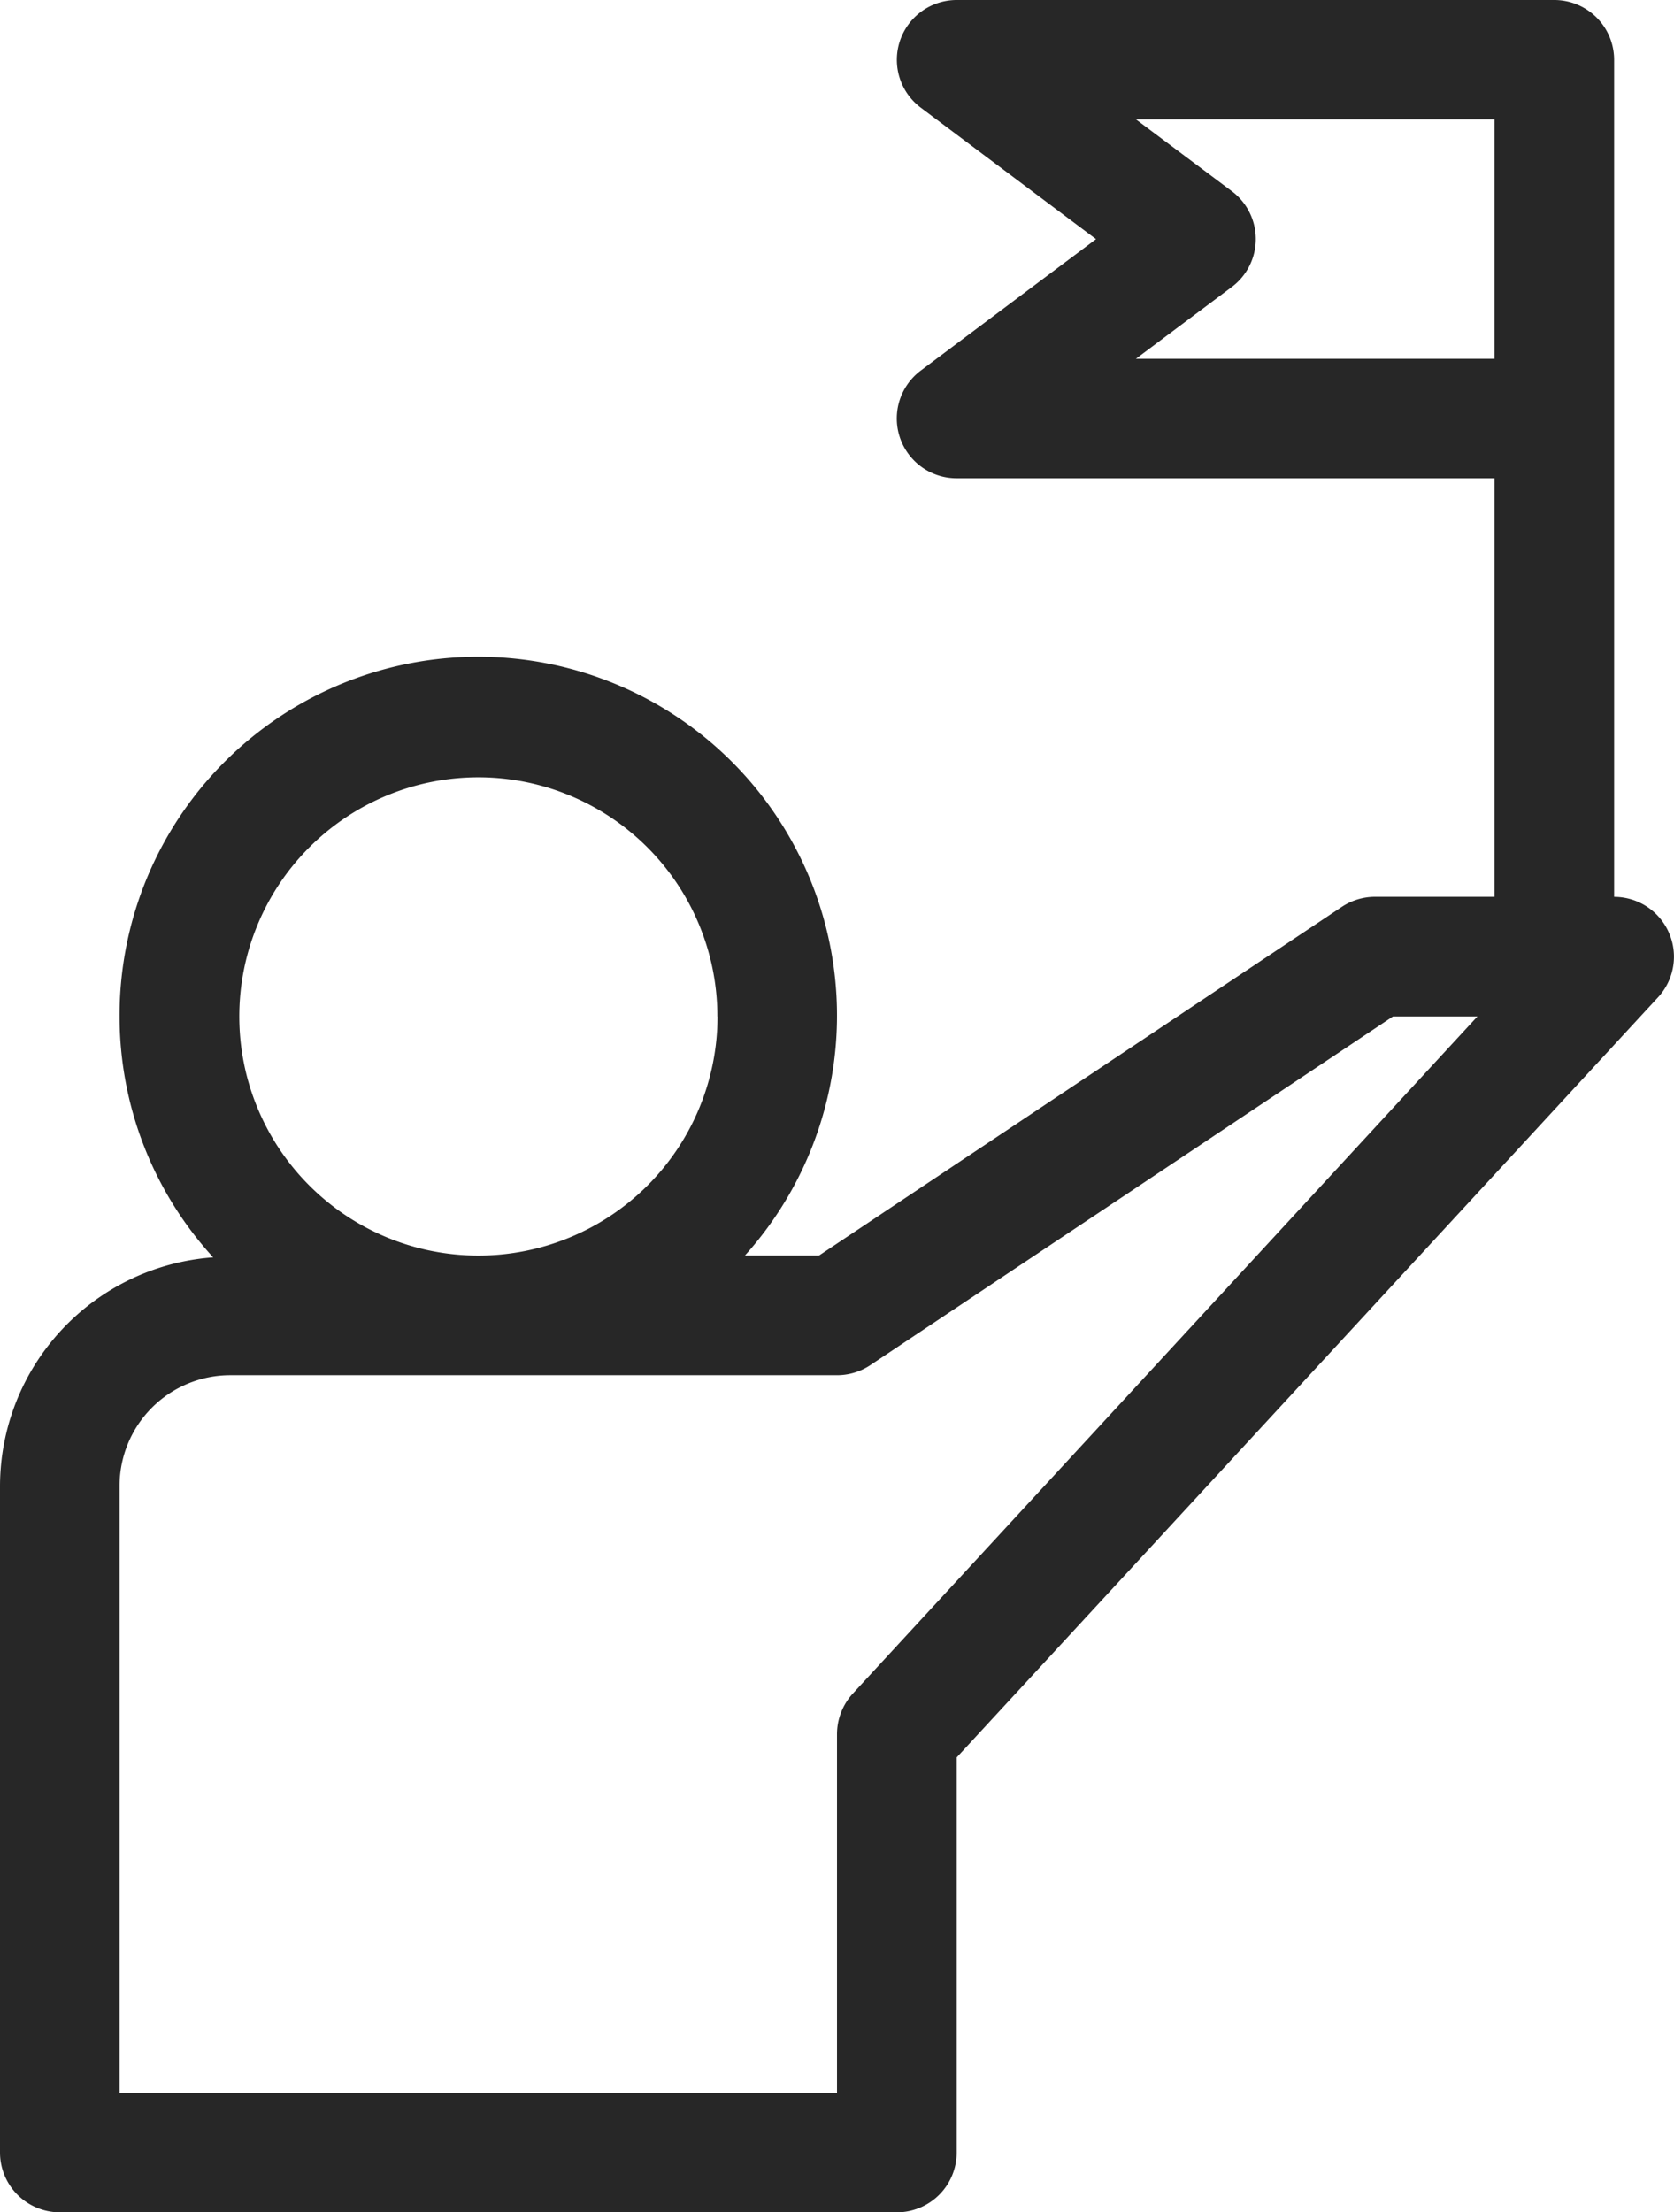 <svg id="noun_leader_3338410" xmlns="http://www.w3.org/2000/svg" width="26.198" height="34.618" viewBox="0 0 26.198 34.618">
  <path id="Path_1384" data-name="Path 1384" d="M35.871,17.905a5.591,5.591,0,0,0,1.465,3.77A3.594,3.594,0,0,0,34,25.249V35.682a.936.936,0,0,0,.936.936h13.1a.936.936,0,0,0,.936-.936V29.5L59.949,17.605a.936.936,0,0,0-.688-1.571V2.936A.936.936,0,0,0,58.326,2H48.97a.936.936,0,0,0-.561,1.684l2.744,2.058L48.408,7.8a.936.936,0,0,0,.561,1.684H57.39v6.549H55.519a.941.941,0,0,0-.519.157l-8.182,5.456h-1.16a5.614,5.614,0,1,0-9.787-3.742ZM51.777,7.614l1.5-1.123a.936.936,0,0,0,0-1.5l-1.5-1.123H57.39V7.614ZM47.1,23.519a.941.941,0,0,0,.519-.157L55.8,17.905h1.322L47.347,28.5a.942.942,0,0,0-.248.635v5.614H35.871v-9.5a1.732,1.732,0,0,1,1.73-1.73Zm-1.871-5.614a3.742,3.742,0,1,1-3.742-3.742A3.742,3.742,0,0,1,45.227,17.905Z" transform="translate(-34 -2)" fill="#272727"/>
</svg>
